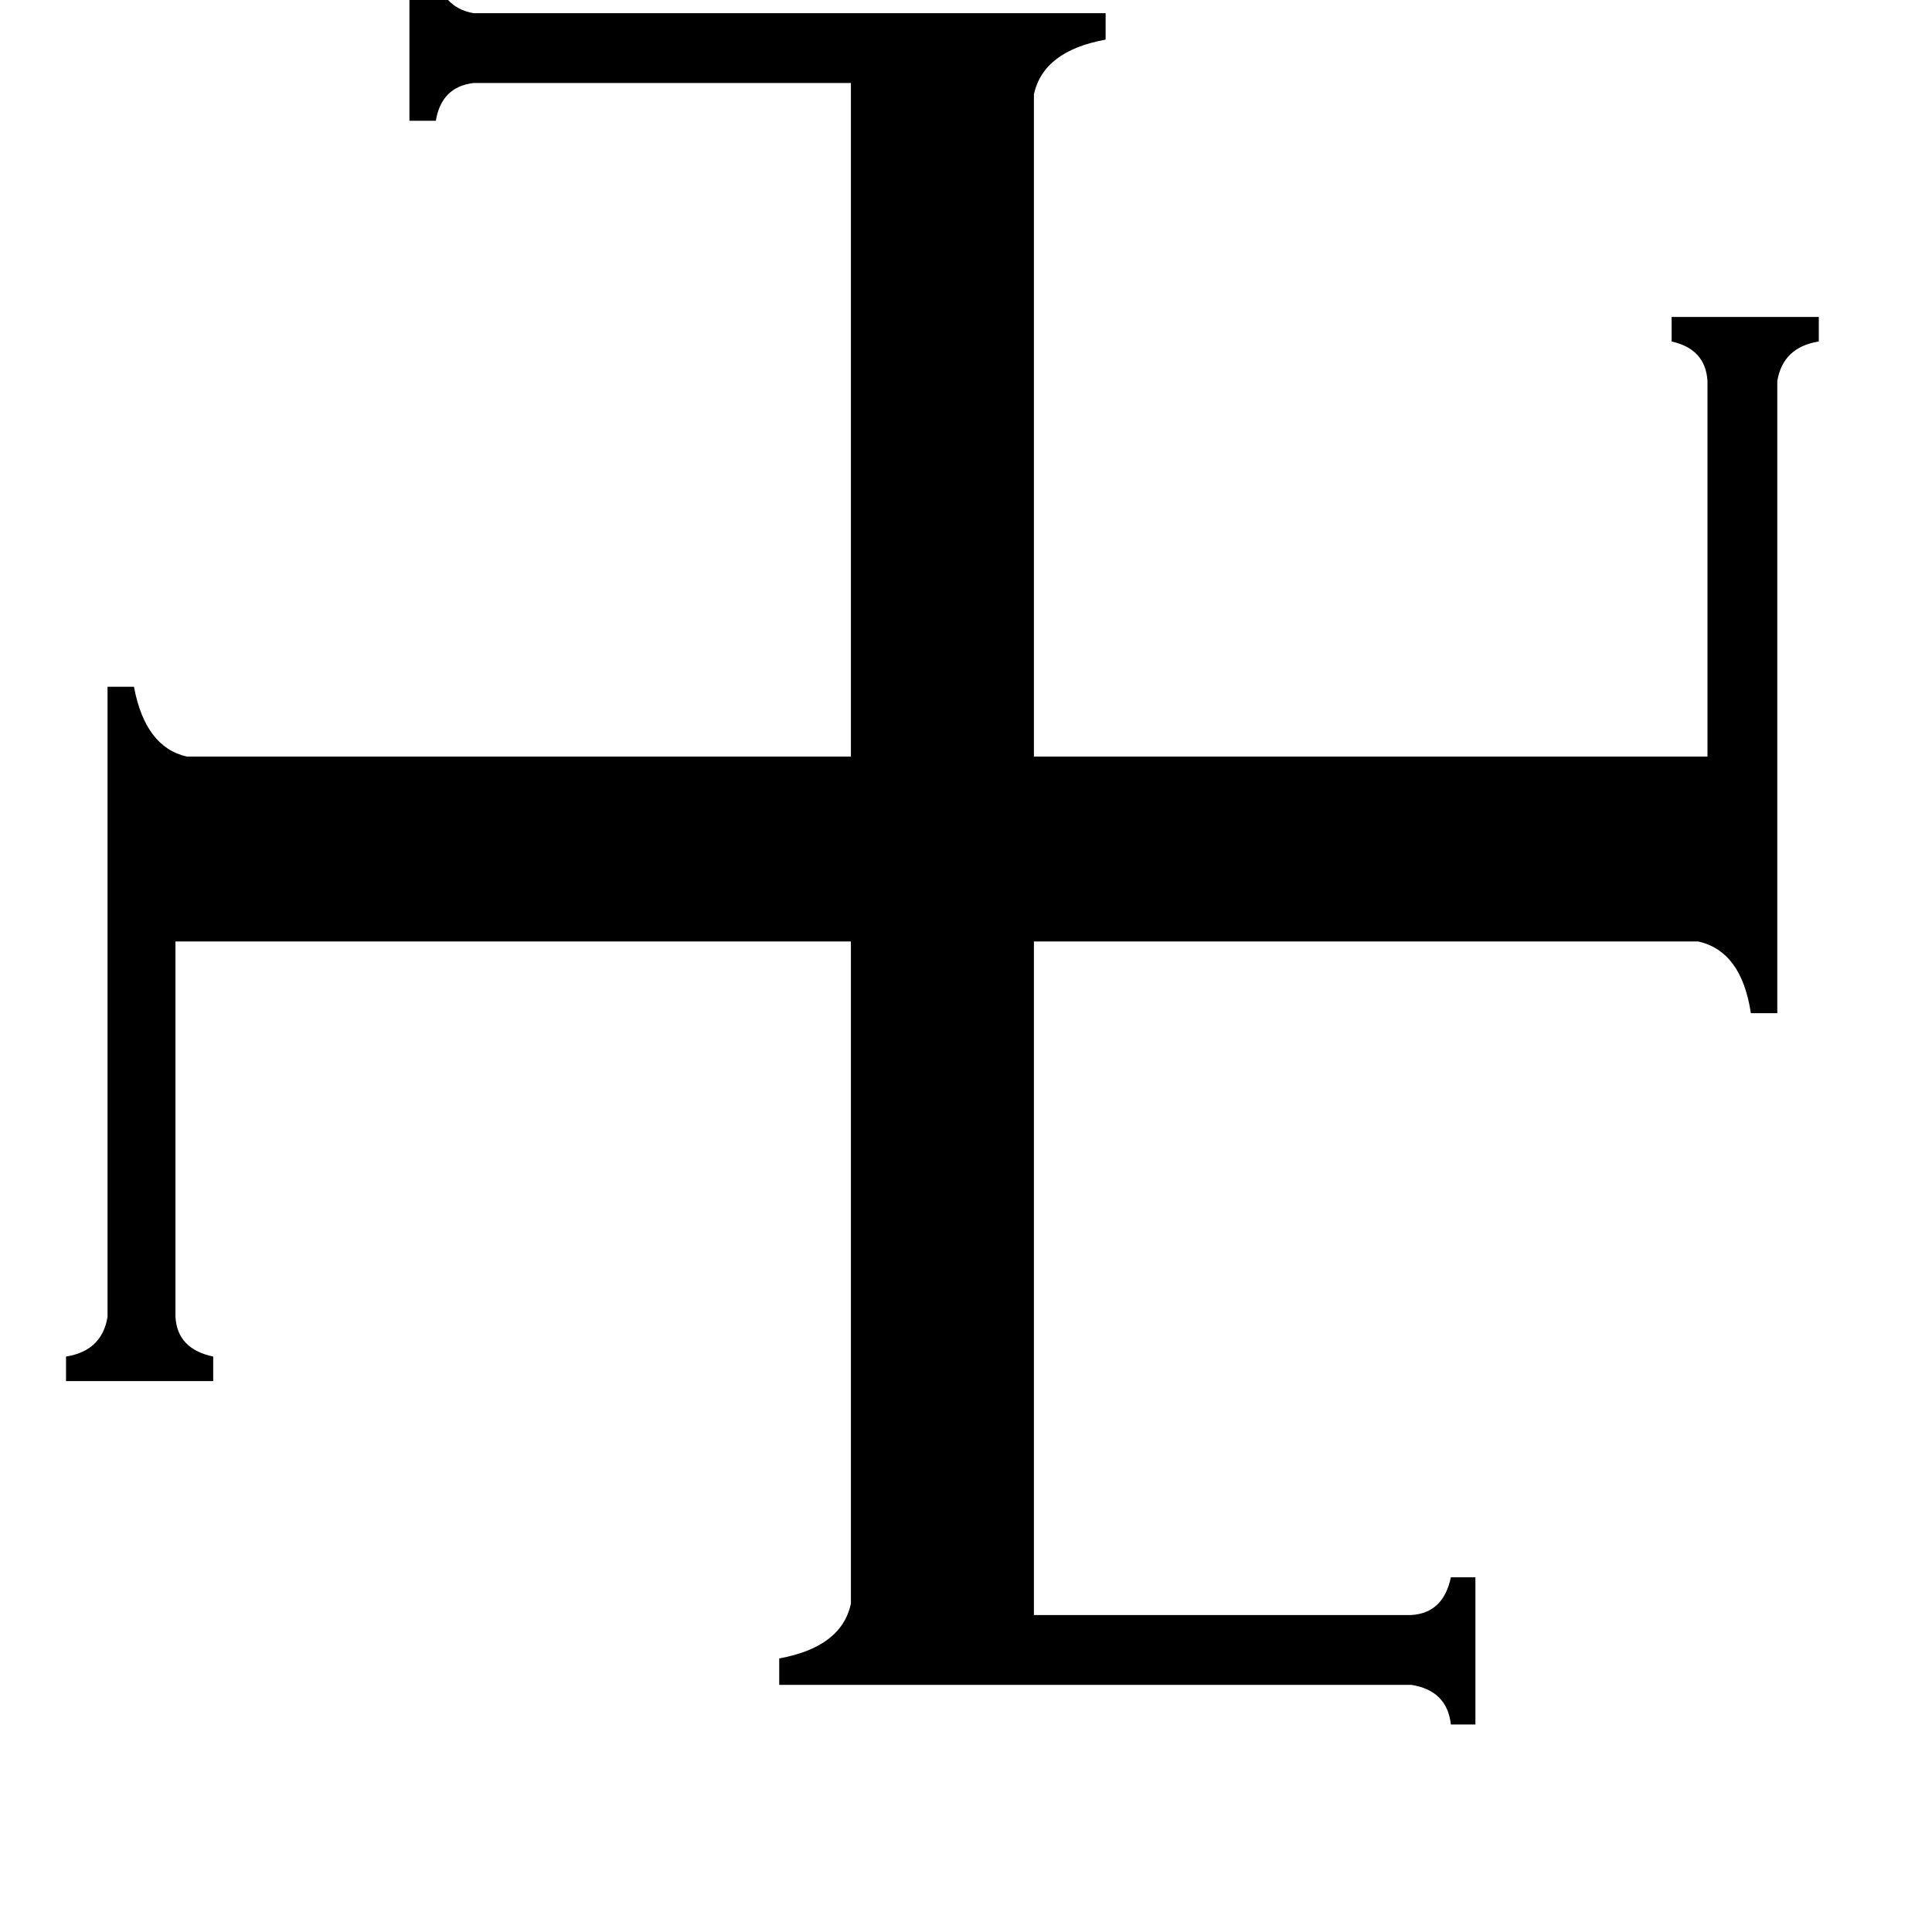 <svg xmlns="http://www.w3.org/2000/svg" viewBox="0 -800 1024 1024">
	<path fill="#000000" d="M57 -102V-436H71Q77 -404 99 -399H451V-756H251Q234 -754 231 -736H217V-815H231Q234 -796 251 -793H586V-779Q553 -773 548 -750V-399H905V-598Q904 -615 886 -619V-632H964V-619Q945 -616 942 -598V-263H928Q923 -296 900 -301H548V56H748Q765 55 769 36H782V114H769Q767 96 748 93H413V79Q446 73 451 50V-301H93V-102Q94 -85 113 -81V-68H35V-81Q54 -84 57 -102Z"/>
</svg>